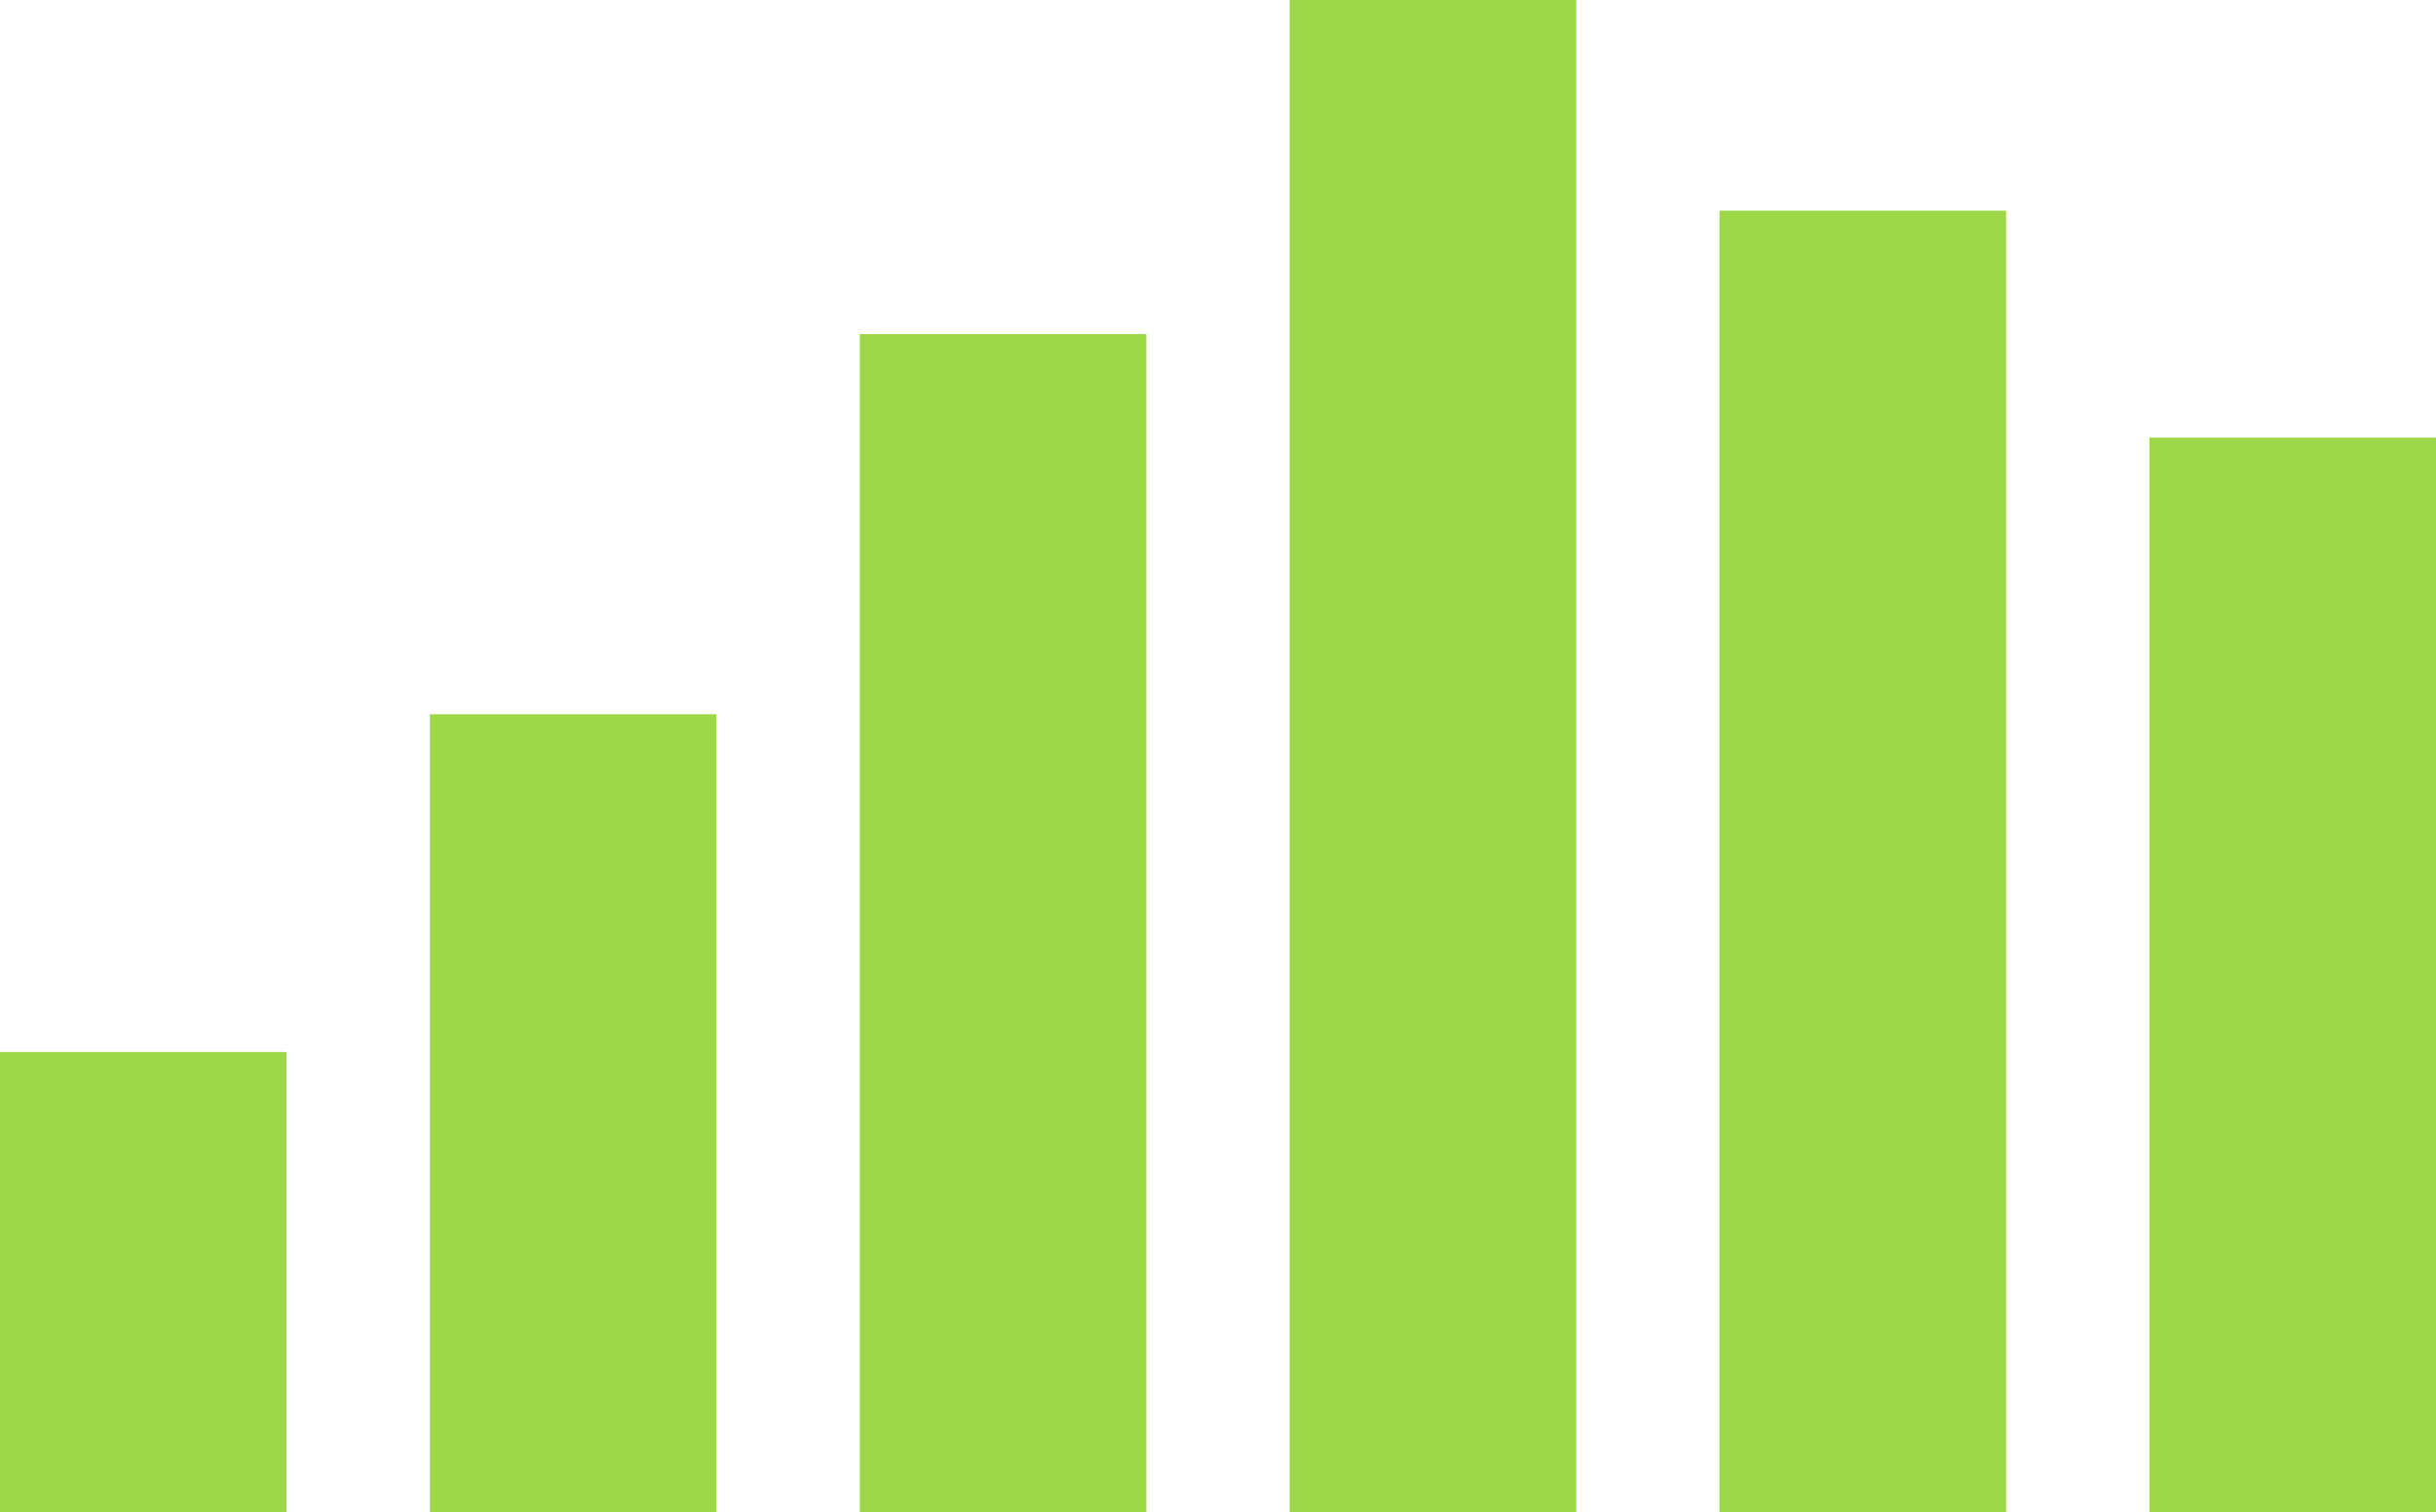 <svg version="1.1" id="图层_1" x="0px" y="0px" width="116.408px" height="72.275px" viewBox="0 0 116.408 72.275" enable-background="new 0 0 116.408 72.275" xml:space="preserve" xmlns="http://www.w3.org/2000/svg" xmlns:xlink="http://www.w3.org/1999/xlink" xmlns:xml="http://www.w3.org/XML/1998/namespace">
  <path fill="#9CD848" d="M0,50.281h13.695v21.994H0V50.281z M20.542,72.275h13.696V34.139H20.542V72.275z M41.086,72.275h13.693
	V15.969H41.086V72.275z M102.712,72.275h13.695V20.918h-13.695V72.275z M82.169,72.275h13.695V10.071H82.169V72.275z M61.627,72.275
	h13.697V0H61.627V72.275z" class="color c1"/>
</svg>